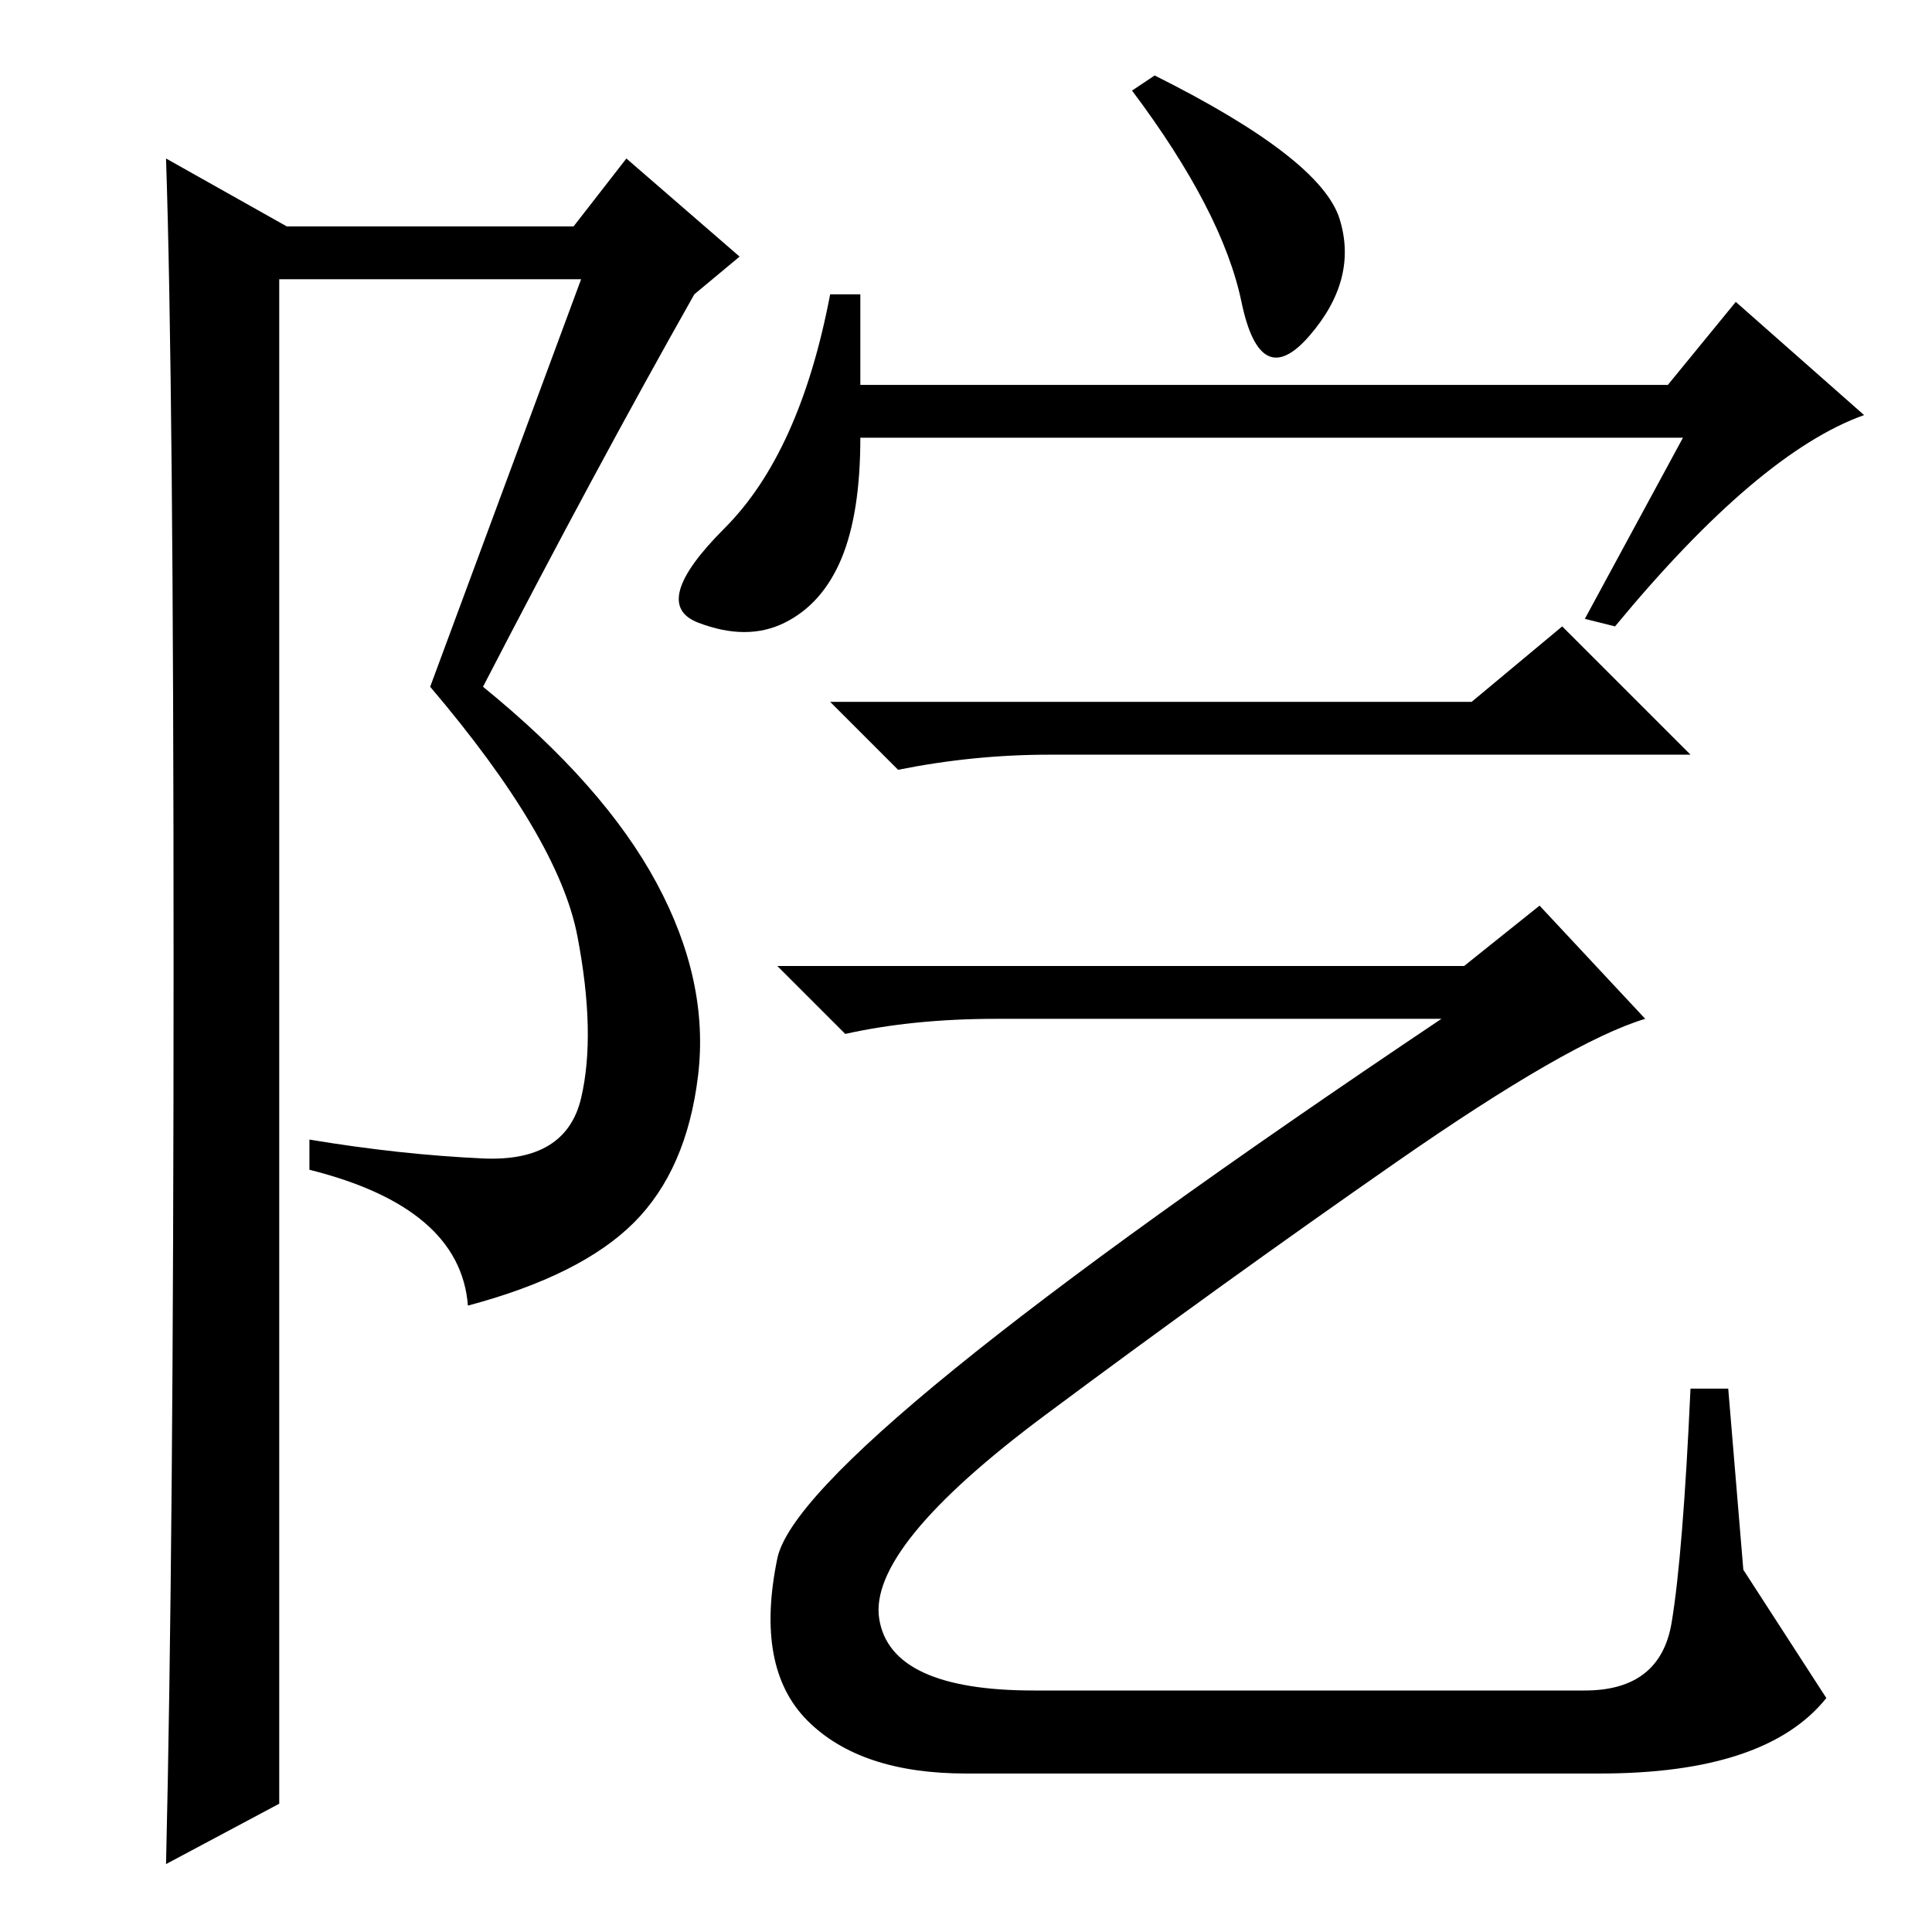 <?xml version="1.0" standalone="no"?>
<!DOCTYPE svg PUBLIC "-//W3C//DTD SVG 1.1//EN" "http://www.w3.org/Graphics/SVG/1.1/DTD/svg11.dtd" >
<svg xmlns="http://www.w3.org/2000/svg" xmlns:xlink="http://www.w3.org/1999/xlink" version="1.1" viewBox="0 -36 256 256">
  <g transform="matrix(1 0 0 -1 0 220)">
   <path fill="currentColor"
d="M153 246q22 -11 24.5 -19t-4 -15.5t-9 4.5t-14.5 28zM114 205h107l9 11l17 -15q-14 -5 -33 -28l-4 1l13 24h-109q0 -10 -2.5 -16t-7.5 -8.5t-11.5 0t3.5 12.5t14 31h4v-12zM195 163l12 10l17 -17h-85q-10 0 -20 -2l-9 9h85zM194 128l10 8l14 -15q-10 -3 -33 -19
t-46.5 -33.5t-22 -27t20.5 -9.5h73q10 0 11.5 9t2.5 31h5l2 -24t11 -17q-8 -10 -30 -10h-84q-14 0 -21 7t-4 21.5t88 71.5h-59q-11 0 -20 -2l-9 9h91zM22 9q1 42 1 119t-1 107l16 -9h38l7 9l15 -13l-6 -5q-13 -23 -28 -52q16 -13 23 -26t5.5 -25.5t-8.5 -19.5t-22 -11
q-1 13 -21 18v4q12 -2 23 -2.5t13 8t-0.5 21.5t-19.5 33l20 54h-40v-202z" />
  </g>

</svg>
